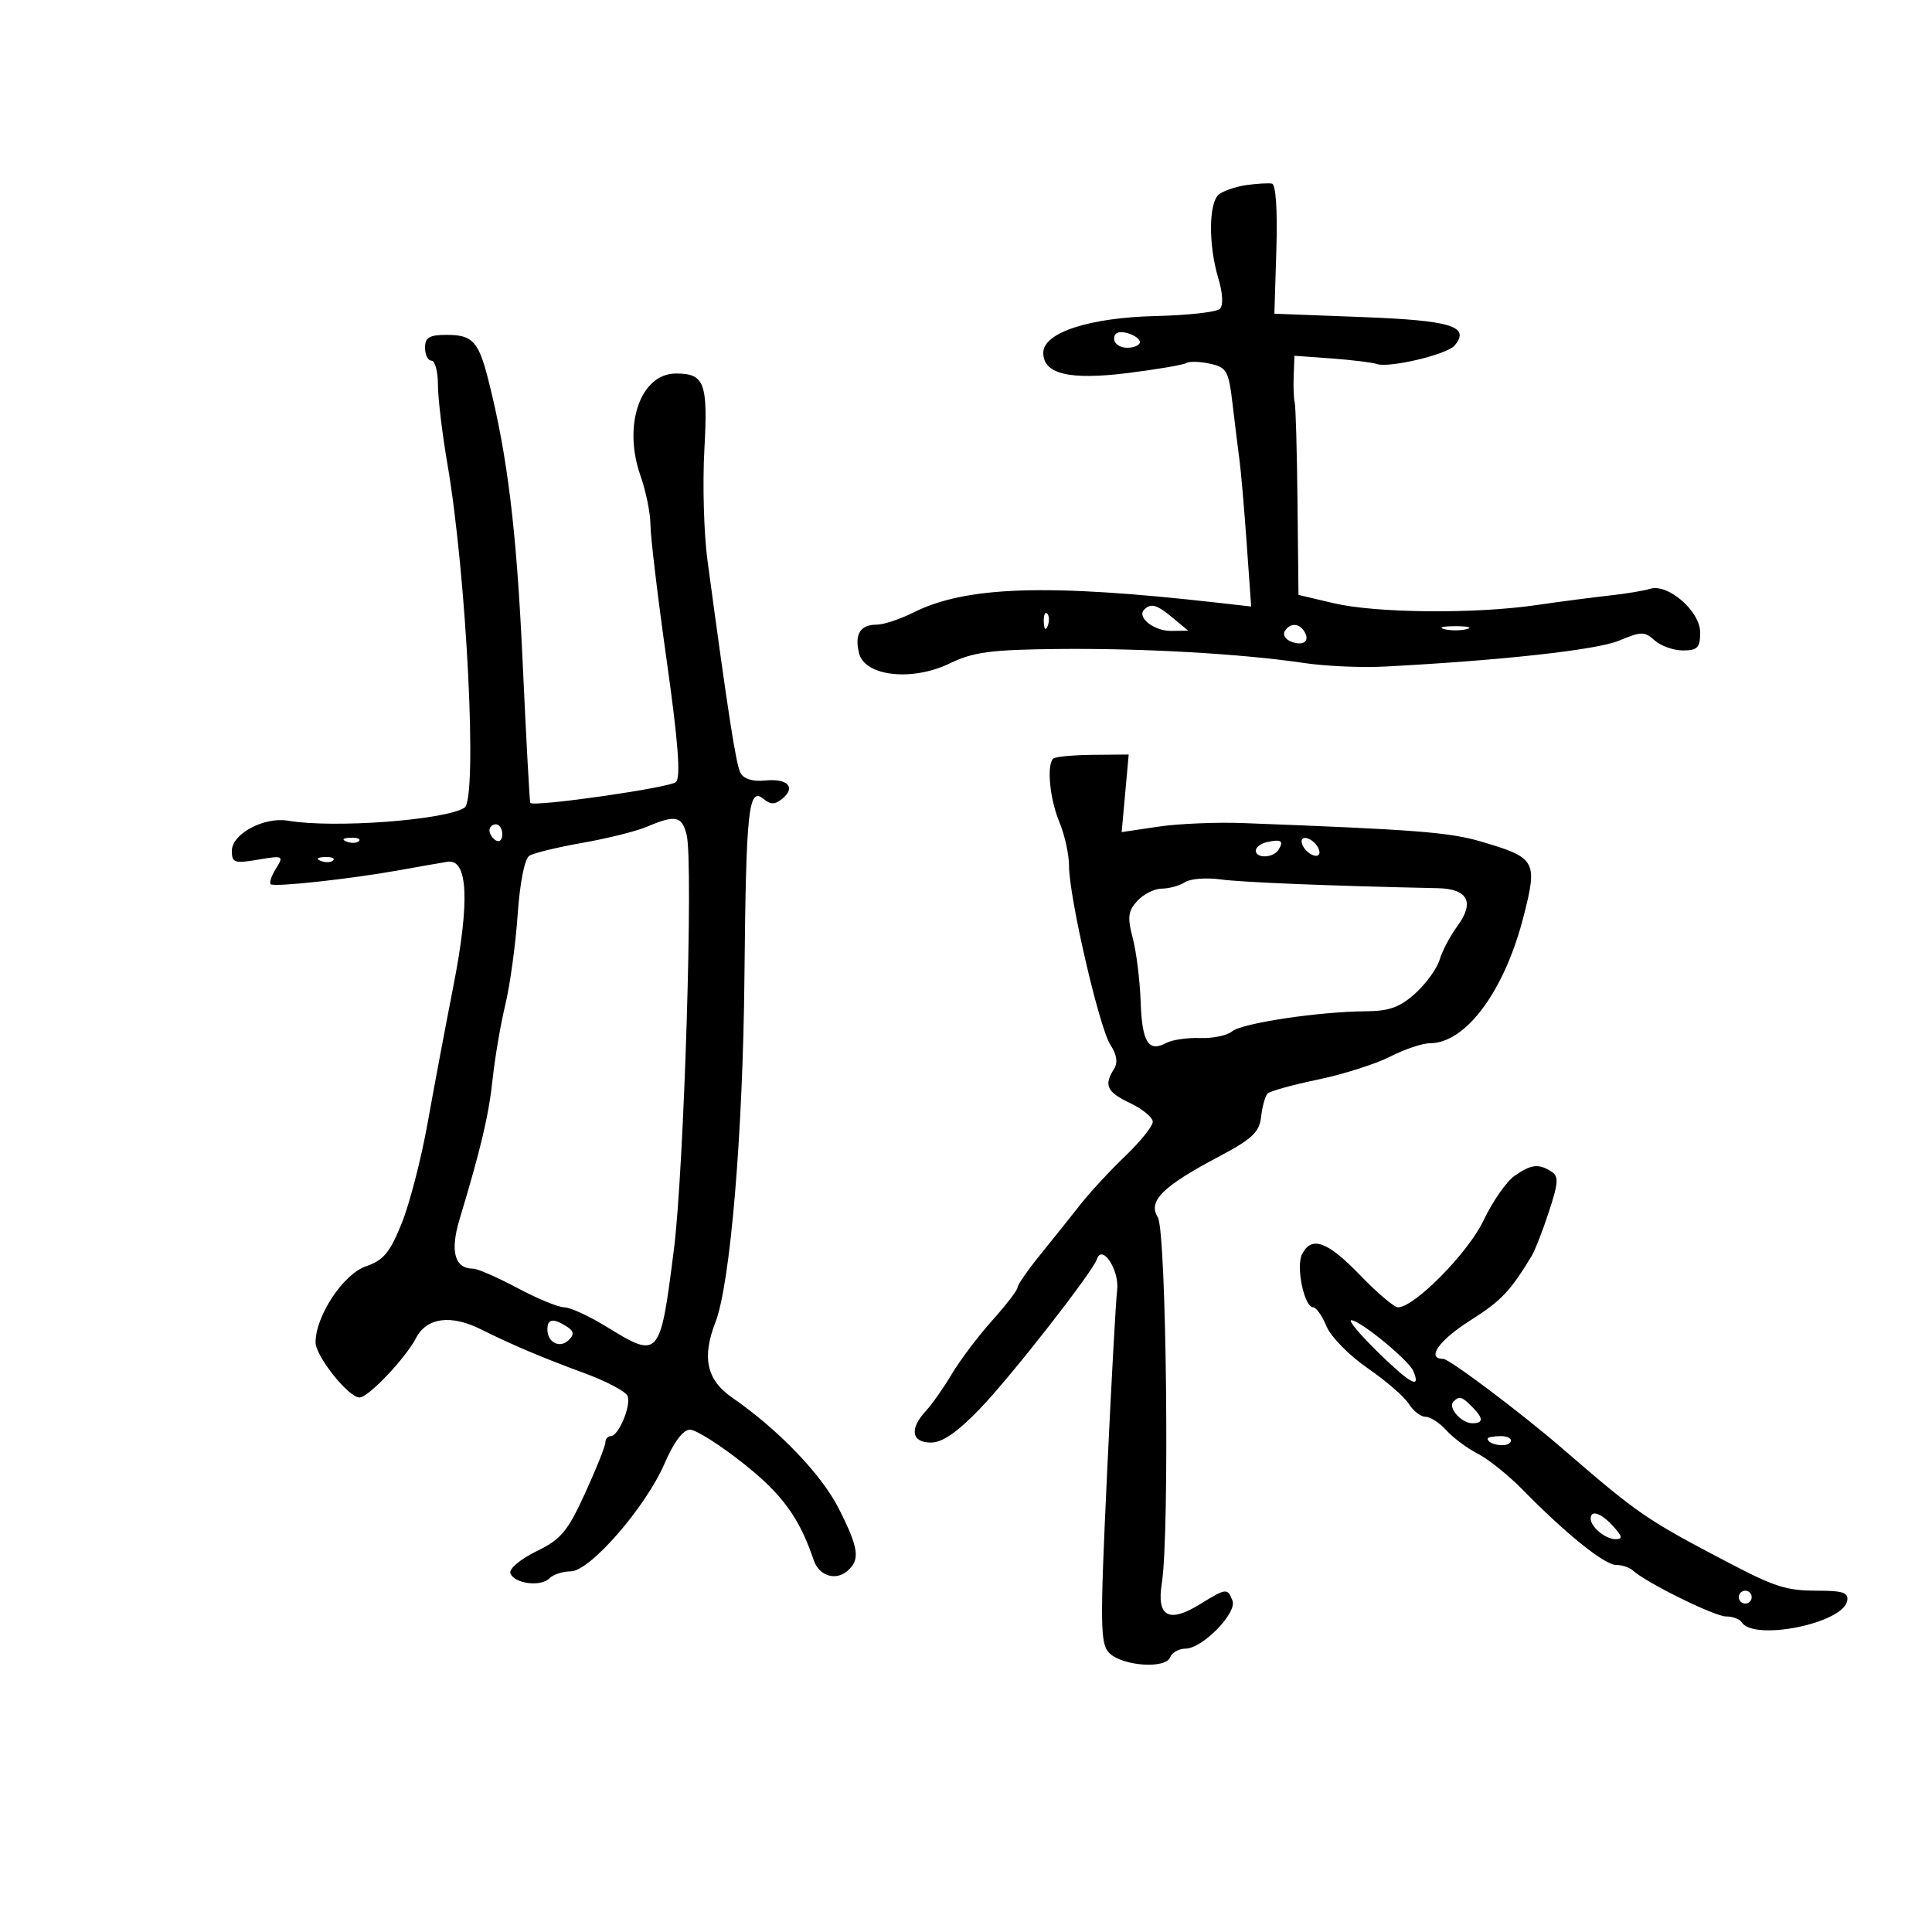 <svg xmlns="http://www.w3.org/2000/svg" width="300" height="300" viewBox="0 0 300 300" version="1.1">
	<path d="M 193.500 28.746 C 191.850 28.983, 189.938 29.642, 189.250 30.211 C 187.678 31.511, 187.637 38.055, 189.168 43.166 C 189.876 45.530, 189.974 47.419, 189.418 47.965 C 188.913 48.460, 184.450 48.959, 179.500 49.074 C 169.147 49.313, 162 51.645, 162 54.783 C 162 58.091, 166.071 59.060, 175.172 57.919 C 179.679 57.354, 183.745 56.658, 184.207 56.372 C 184.670 56.086, 186.327 56.133, 187.890 56.476 C 190.497 57.048, 190.786 57.569, 191.400 62.800 C 191.768 65.935, 192.252 69.850, 192.475 71.500 C 192.699 73.150, 193.197 78.928, 193.582 84.340 L 194.282 94.179 188.891 93.570 C 162.616 90.600, 149.956 91.019, 141.790 95.132 C 139.749 96.159, 137.188 97, 136.099 97 C 133.569 97, 132.657 98.498, 133.396 101.442 C 134.294 105.018, 141.630 105.842, 147.456 103.021 C 151.117 101.249, 153.821 100.886, 164.162 100.775 C 177.406 100.634, 192.816 101.509, 202.500 102.952 C 205.800 103.444, 211.425 103.693, 215 103.505 C 233.243 102.547, 247.942 100.922, 251.388 99.482 C 254.854 98.034, 255.376 98.031, 256.936 99.442 C 257.883 100.299, 259.860 101, 261.329 101 C 263.590 101, 264 100.569, 264 98.188 C 264 94.909, 258.982 90.554, 256.215 91.432 C 255.272 91.731, 252.475 92.195, 250 92.463 C 247.525 92.732, 242.350 93.408, 238.500 93.967 C 228.918 95.357, 213.631 95.208, 207.063 93.659 L 201.627 92.377 201.475 77.939 C 201.391 69.997, 201.197 63.050, 201.043 62.500 C 200.889 61.950, 200.816 60.092, 200.882 58.370 L 201 55.241 206.750 55.661 C 209.912 55.892, 213.078 56.279, 213.785 56.522 C 215.708 57.184, 224.721 55.041, 225.878 53.648 C 228.344 50.675, 225.378 49.761, 211.559 49.234 L 197.888 48.712 198.194 38.707 C 198.381 32.586, 198.112 28.627, 197.500 28.509 C 196.950 28.403, 195.150 28.509, 193.500 28.746 M 173 52.594 C 173 53.367, 173.900 54, 175 54 C 176.100 54, 177 53.602, 177 53.117 C 177 52.631, 176.100 51.998, 175 51.710 C 173.700 51.370, 173 51.680, 173 52.594 M 66 54 C 66 55.100, 66.450 56, 67 56 C 67.550 56, 68.001 57.688, 68.003 59.750 C 68.005 61.813, 68.663 67.325, 69.467 72 C 72.473 89.503, 74.191 124.146, 72.116 125.428 C 68.969 127.373, 51.739 128.639, 44.734 127.439 C 41.008 126.802, 36 129.482, 36 132.114 C 36 133.971, 36.403 134.108, 40.071 133.488 C 43.991 132.826, 44.094 132.876, 42.859 134.855 C 42.153 135.985, 41.784 137.086, 42.038 137.301 C 42.601 137.779, 54.462 136.487, 62 135.126 C 65.025 134.580, 68.390 133.991, 69.478 133.817 C 72.670 133.306, 72.984 139.958, 70.391 153.173 C 69.169 159.403, 67.368 168.981, 66.388 174.458 C 65.409 179.935, 63.603 186.910, 62.375 189.958 C 60.548 194.495, 59.543 195.704, 56.835 196.627 C 53.320 197.824, 49 204.335, 49 208.434 C 49 210.587, 54.110 217, 55.825 217 C 57.191 217, 62.935 210.953, 64.612 207.750 C 66.268 204.586, 70.012 204.089, 74.669 206.413 C 79.490 208.820, 84.249 210.836, 90.724 213.214 C 94.147 214.471, 97.172 216.068, 97.447 216.762 C 98.036 218.251, 96.052 223, 94.839 223 C 94.378 223, 94 223.448, 94 223.995 C 94 224.543, 92.584 228.085, 90.852 231.868 C 88.127 237.823, 87.111 239.033, 83.277 240.896 C 80.842 242.079, 79.031 243.599, 79.253 244.274 C 79.788 245.900, 83.944 246.456, 85.315 245.085 C 85.912 244.488, 87.398 244, 88.617 244 C 91.599 244, 100.256 234.054, 103.196 227.250 C 104.640 223.907, 106.073 222, 107.140 222 C 108.062 222, 111.797 224.362, 115.439 227.250 C 121.487 232.044, 124.137 235.689, 126.357 242.273 C 127.162 244.660, 129.690 245.502, 131.513 243.989 C 133.615 242.244, 133.384 240.458, 130.250 234.261 C 127.562 228.945, 120.895 222.006, 113.665 217 C 109.724 214.271, 108.961 210.805, 111.093 205.315 C 113.403 199.367, 115.360 176.109, 115.595 151.799 C 115.849 125.532, 116.218 122.106, 118.584 124.070 C 119.672 124.973, 120.345 124.959, 121.489 124.009 C 123.634 122.229, 122.306 120.848, 118.787 121.198 C 116.863 121.390, 115.471 120.952, 114.976 120 C 114.277 118.658, 113.098 111.061, 109.854 87 C 109.298 82.875, 109.080 75.180, 109.371 69.899 C 109.946 59.423, 109.418 58, 104.955 58 C 99.450 58, 96.677 66.006, 99.455 73.876 C 100.305 76.282, 101 79.705, 101 81.481 C 101 83.257, 102.134 92.732, 103.519 102.536 C 105.306 115.184, 105.728 120.672, 104.969 121.431 C 104.098 122.303, 82.997 125.331, 82.345 124.678 C 82.239 124.572, 81.697 114.589, 81.141 102.493 C 80.210 82.260, 78.801 70.719, 75.830 59 C 74.313 53.015, 73.377 52, 69.378 52 C 66.667 52, 66 52.395, 66 54 M 177.675 94.658 C 176.478 95.855, 179.200 98.001, 181.872 97.967 L 184.500 97.933 182.139 95.967 C 179.623 93.870, 178.726 93.607, 177.675 94.658 M 162.079 96.583 C 162.127 97.748, 162.364 97.985, 162.683 97.188 C 162.972 96.466, 162.936 95.603, 162.604 95.271 C 162.272 94.939, 162.036 95.529, 162.079 96.583 M 199.496 98.007 C 199.153 98.561, 199.596 99.292, 200.480 99.631 C 202.394 100.365, 203.461 99.556, 202.541 98.067 C 201.711 96.723, 200.306 96.696, 199.496 98.007 M 224.250 97.689 C 225.213 97.941, 226.787 97.941, 227.750 97.689 C 228.713 97.438, 227.925 97.232, 226 97.232 C 224.075 97.232, 223.287 97.438, 224.250 97.689 M 163.535 117.798 C 162.500 118.833, 163.016 124.102, 164.500 127.654 C 165.325 129.629, 166 132.696, 166 134.471 C 166 139.285, 170.699 159.611, 172.419 162.236 C 173.429 163.777, 173.609 165.004, 172.973 166.010 C 171.376 168.536, 171.868 169.567, 175.500 171.299 C 177.425 172.217, 179 173.519, 179 174.193 C 179 174.867, 177.088 177.250, 174.750 179.488 C 172.412 181.726, 169.271 185.120, 167.770 187.029 C 166.268 188.938, 163.456 192.455, 161.520 194.845 C 159.584 197.234, 158 199.520, 158 199.925 C 158 200.330, 156.223 202.644, 154.051 205.067 C 151.880 207.491, 149.067 211.219, 147.801 213.352 C 146.536 215.485, 144.713 218.078, 143.750 219.115 C 141.184 221.879, 141.534 224, 144.556 224 C 146.332 224, 148.655 222.397, 152.163 218.750 C 157.032 213.690, 169.644 197.555, 170.337 195.501 C 171.145 193.106, 173.839 197.245, 173.469 200.312 C 173.257 202.065, 172.543 215.111, 171.881 229.303 C 170.800 252.485, 170.838 255.266, 172.253 256.681 C 174.282 258.710, 180.991 259.186, 181.695 257.351 C 181.981 256.608, 183.050 256, 184.073 256 C 186.693 256, 192.117 250.468, 191.380 248.547 C 190.619 246.565, 190.402 246.589, 186.343 249.097 C 181.496 252.093, 179.577 251.048, 180.406 245.865 C 181.636 238.171, 181.122 191.169, 179.784 189.026 C 178.212 186.508, 180.497 184.234, 189.265 179.597 C 194.458 176.850, 195.555 175.814, 195.827 173.399 C 196.007 171.805, 196.457 170.190, 196.827 169.810 C 197.197 169.431, 200.713 168.453, 204.639 167.637 C 208.565 166.821, 213.610 165.219, 215.849 164.077 C 218.088 162.935, 220.856 162, 222.001 162 C 227.631 162, 233.625 153.889, 236.592 142.256 C 238.782 133.672, 238.506 133.189, 230 130.683 C 225.062 129.228, 219.768 128.817, 193 127.806 C 188.875 127.650, 182.951 127.902, 179.835 128.366 L 174.171 129.209 174.717 123.185 L 175.263 117.162 169.667 117.212 C 166.589 117.240, 163.830 117.503, 163.535 117.798 M 100.500 128.358 C 98.850 129.062, 94.340 130.192, 90.478 130.869 C 86.616 131.546, 82.896 132.447, 82.211 132.870 C 81.462 133.333, 80.731 137.001, 80.378 142.070 C 80.055 146.706, 79.195 152.975, 78.467 156 C 77.738 159.025, 76.854 164.200, 76.502 167.500 C 75.896 173.178, 74.708 178.223, 71.359 189.338 C 69.856 194.328, 70.596 197, 73.482 197 C 74.162 197, 77.248 198.350, 80.340 200 C 83.432 201.650, 86.708 203, 87.621 203 C 88.533 203, 91.473 204.350, 94.154 206 C 102.381 211.062, 102.503 210.922, 104.645 194 C 106.227 181.497, 107.689 133.882, 106.621 129.627 C 105.887 126.700, 104.878 126.490, 100.500 128.358 M 76 128.941 C 76 129.459, 76.450 130.160, 77 130.500 C 77.550 130.840, 78 130.416, 78 129.559 C 78 128.702, 77.550 128, 77 128 C 76.450 128, 76 128.423, 76 128.941 M 53.813 130.683 C 54.534 130.972, 55.397 130.936, 55.729 130.604 C 56.061 130.272, 55.471 130.036, 54.417 130.079 C 53.252 130.127, 53.015 130.364, 53.813 130.683 M 196.750 130.757 C 195.787 130.971, 195 131.564, 195 132.073 C 195 133.351, 197.732 133.243, 198.541 131.933 C 199.384 130.569, 198.932 130.272, 196.750 130.757 M 202.188 131.063 C 202.428 131.784, 203.216 132.572, 203.938 132.813 C 204.688 133.063, 205.063 132.688, 204.813 131.938 C 204.572 131.216, 203.784 130.428, 203.063 130.188 C 202.313 129.938, 201.938 130.313, 202.188 131.063 M 49.813 133.683 C 50.534 133.972, 51.397 133.936, 51.729 133.604 C 52.061 133.272, 51.471 133.036, 50.417 133.079 C 49.252 133.127, 49.015 133.364, 49.813 133.683 M 184 136.987 C 183.175 137.527, 181.557 137.976, 180.405 137.985 C 179.253 137.993, 177.536 138.855, 176.590 139.901 C 175.160 141.480, 175.042 142.453, 175.889 145.651 C 176.450 147.768, 177.002 152.200, 177.117 155.500 C 177.337 161.840, 178.317 163.436, 181.082 161.956 C 182.011 161.459, 184.377 161.113, 186.340 161.186 C 188.303 161.260, 190.544 160.794, 191.319 160.150 C 192.862 158.869, 204.793 157.080, 212.114 157.031 C 215.718 157.007, 217.395 156.398, 219.770 154.250 C 221.442 152.738, 223.141 150.384, 223.546 149.019 C 223.950 147.655, 225.179 145.325, 226.275 143.842 C 229.023 140.125, 227.959 138.019, 223.281 137.919 C 206.241 137.552, 192.854 137.009, 189.500 136.551 C 187.300 136.250, 184.825 136.446, 184 136.987 M 235.163 182.598 C 233.908 183.478, 231.751 186.584, 230.369 189.502 C 227.999 194.508, 219.634 203, 217.074 203 C 216.487 203, 213.838 200.750, 211.187 198 C 206.116 192.739, 203.654 191.851, 202.182 194.750 C 201.202 196.679, 202.524 203, 203.907 203 C 204.375 203, 205.307 204.326, 205.978 205.947 C 206.649 207.567, 209.521 210.493, 212.359 212.447 C 215.198 214.402, 218.082 216.901, 218.769 218.001 C 219.455 219.100, 220.618 220, 221.353 220 C 222.089 220, 223.546 220.946, 224.593 222.102 C 225.639 223.259, 227.846 224.900, 229.498 225.750 C 231.149 226.600, 234.307 229.141, 236.515 231.398 C 243.109 238.135, 249.153 243, 250.930 243 C 251.849 243, 253.027 243.389, 253.550 243.866 C 255.635 245.765, 266.239 251, 268.003 251 C 269.036 251, 270.128 251.398, 270.429 251.885 C 272.279 254.879, 286.116 252.109, 286.823 248.603 C 287.086 247.303, 286.203 247, 282.154 247 C 277.429 247, 275.619 246.430, 268.500 242.703 C 255.540 235.916, 254.487 235.193, 242.500 224.837 C 236.163 219.363, 225.043 211, 224.101 211 C 221.400 211, 223.445 208.109, 228.337 205.013 C 233.102 201.996, 234.513 200.511, 237.851 195 C 238.351 194.175, 239.551 191.090, 240.518 188.145 C 242.001 183.629, 242.059 182.651, 240.888 181.910 C 238.899 180.650, 237.747 180.789, 235.163 182.598 M 85 206.441 C 85 208.480, 86.960 209.440, 88.329 208.071 C 89.201 207.199, 89.119 206.687, 87.992 205.974 C 85.881 204.640, 85 204.777, 85 206.441 M 214.051 210.049 C 219.071 214.939, 220.680 215.785, 219.459 212.893 C 218.748 211.208, 211.171 205, 209.825 205 C 209.298 205, 211.199 207.272, 214.051 210.049 M 225.675 217.658 C 224.774 218.559, 226.926 221, 228.622 221 C 230.383 221, 230.368 220.225, 228.571 218.429 C 226.961 216.818, 226.609 216.725, 225.675 217.658 M 231 223.393 C 231 224.342, 233.993 224.820, 234.527 223.956 C 234.852 223.430, 234.191 223, 233.059 223 C 231.927 223, 231 223.177, 231 223.393 M 247 235.800 C 247 237.102, 249.286 239, 250.855 239 C 252.010 239, 251.937 238.588, 250.500 237 C 248.641 234.946, 247 234.383, 247 235.800 M 270 248 C 270 248.550, 270.450 249, 271 249 C 271.550 249, 272 248.550, 272 248 C 272 247.450, 271.550 247, 271 247 C 270.450 247, 270 247.450, 270 248" stroke="none" fill="black" fill-rule="evenodd"/>
</svg>